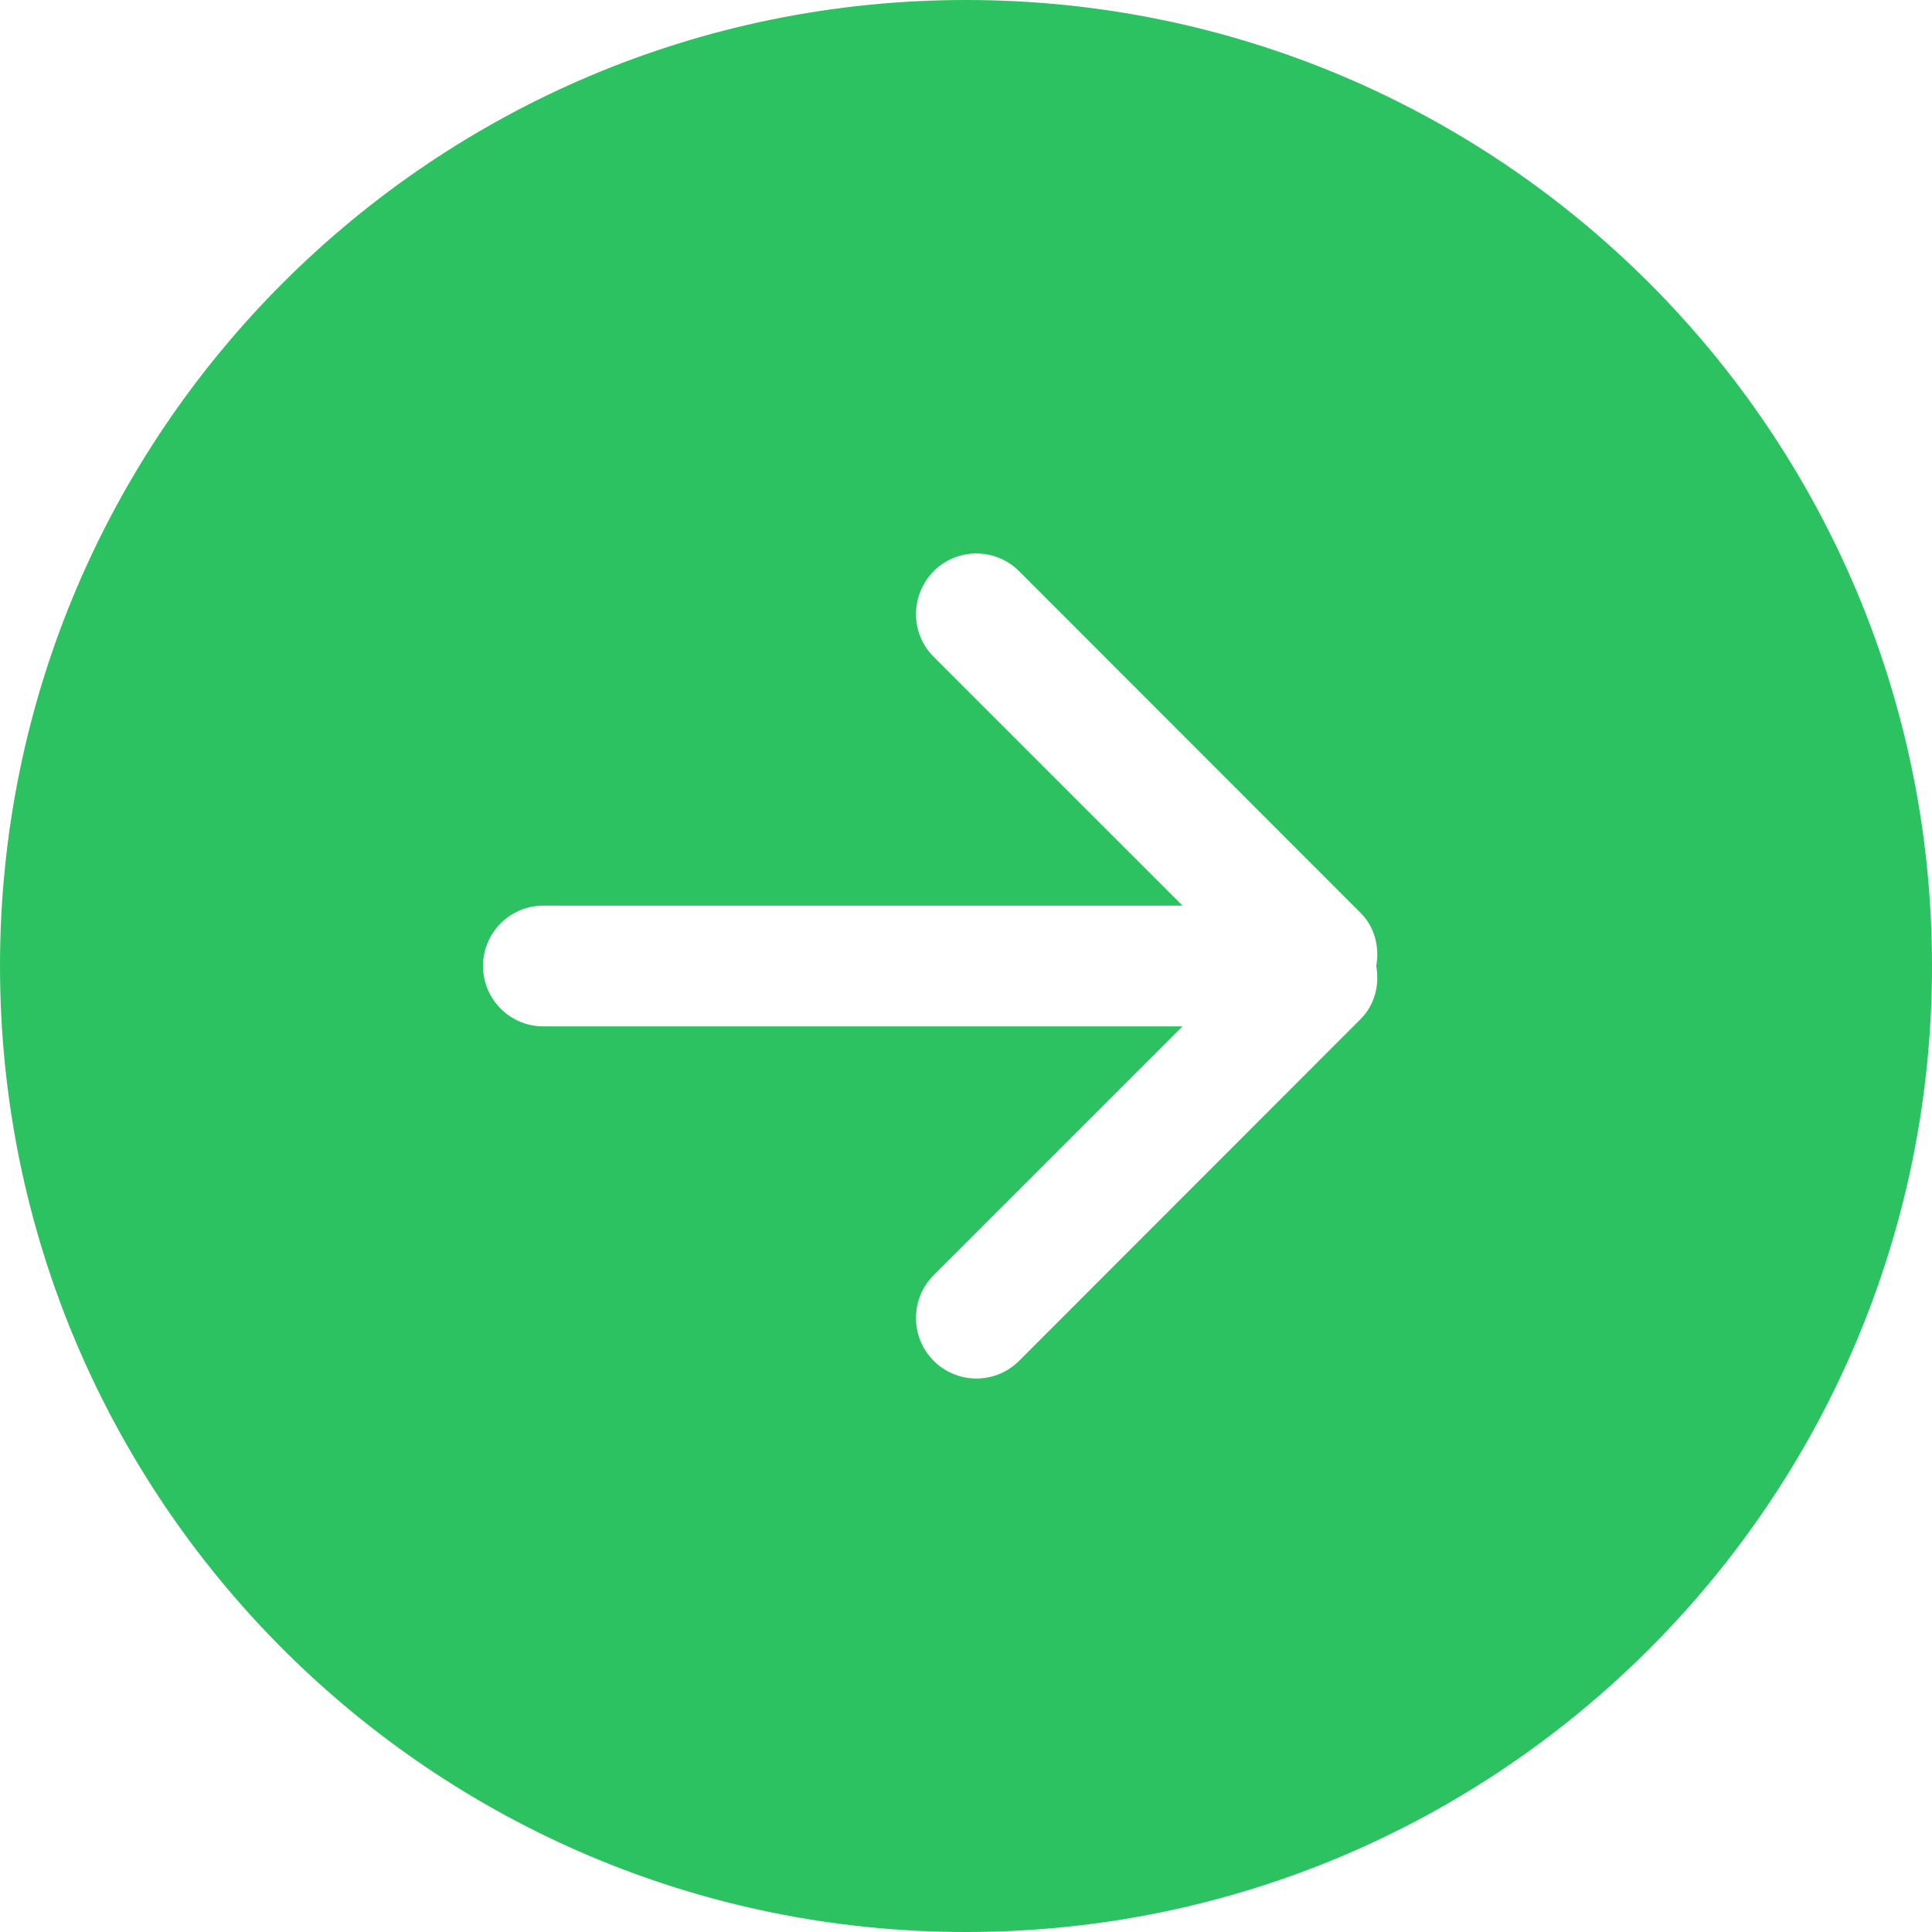 <svg viewBox="0 0 32 32" width="512" height="512" version="1.1" xmlns="http://www.w3.org/2000/svg"
	xmlns:xlink="http://www.w3.org/1999/xlink" xmlns:sketch="http://www.bohemiancoding.com/sketch/ns" fill="#000000">
	<g id="SVGRepo_bgCarrier" stroke-width="0"></g>
	<g id="SVGRepo_tracerCarrier" stroke-linecap="round" stroke-linejoin="round"></g>
	<g id="SVGRepo_iconCarrier">
		<title>arrow-right-circle</title>
		<desc>Created with Sketch Beta.</desc>
		<defs> </defs>
		<g id="Page-1" stroke="none" stroke-width="1" fill="none" fill-rule="evenodd" sketch:type="MSPage">
			<g id="Icon-Set-Filled" sketch:type="MSLayerGroup" transform="translate(-310, -1089)"
				fill="#2DC261">
				<path
					d="M332.535,1105.88 L326.879,1111.54 C326.488,1111.93 325.855,1111.93 325.465,1111.54 C325.074,1111.15 325.074,1110.51 325.465,1110.12 L329.586,1106 L319,1106 C318.447,1106 318,1105.55 318,1105 C318,1104.45 318.447,1104 319,1104 L329.586,1104 L325.465,1099.88 C325.074,1099.49 325.074,1098.86 325.465,1098.46 C325.855,1098.07 326.488,1098.07 326.879,1098.46 L332.535,1104.12 C332.775,1104.36 332.85,1104.69 332.795,1105 C332.85,1105.31 332.775,1105.64 332.535,1105.88 L332.535,1105.88 Z M326,1089 C317.163,1089 310,1096.16 310,1105 C310,1113.84 317.163,1121 326,1121 C334.837,1121 342,1113.84 342,1105 C342,1096.16 334.837,1089 326,1089 L326,1089 Z"
					id="arrow-right-circle" sketch:type="MSShapeGroup"> </path>
			</g>
		</g>
	</g>
</svg>